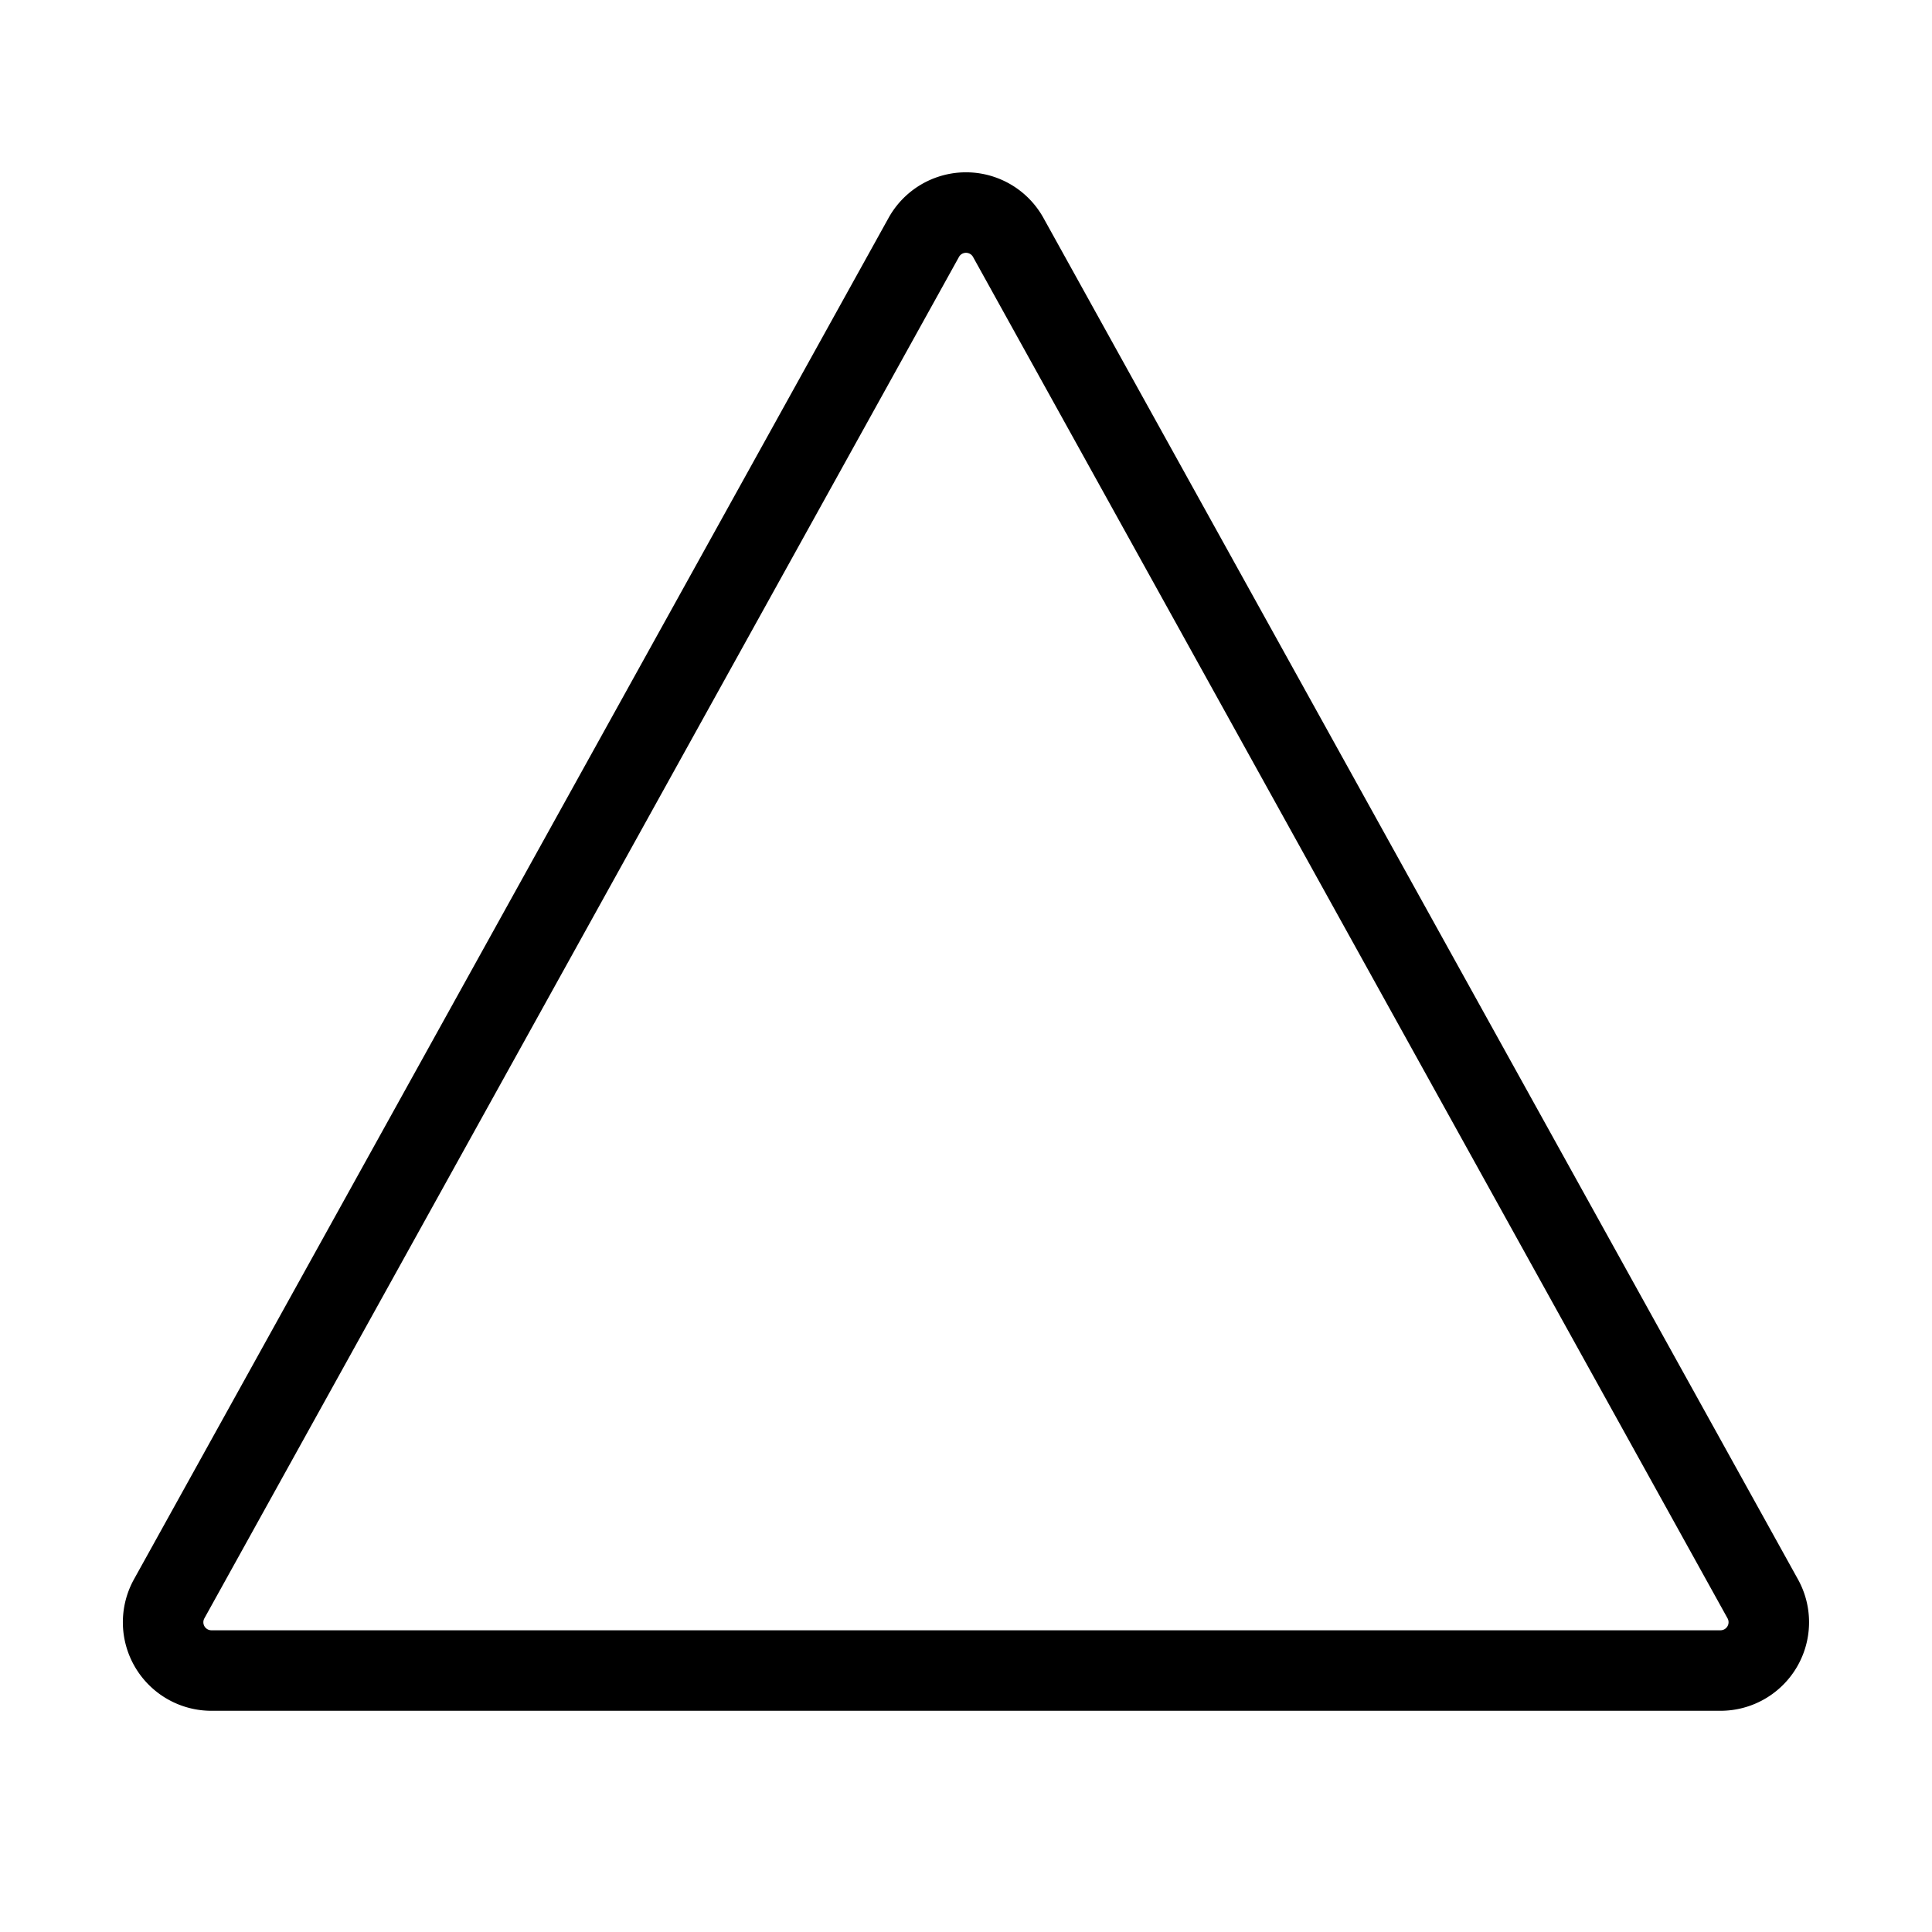 <svg width="32" height="32" fill="none" stroke="currentColor" stroke-linecap="round" stroke-linejoin="round" stroke-width="1" viewBox="0 0 24 24" xmlns="http://www.w3.org/2000/svg">
   <path d="M11.475 2.95a.6.6 0 0 1 1.05 0l9.373 16.912a.6.6 0 0 1-.524.89H2.626a.6.6 0 0 1-.525-.89L11.475 2.95Z"></path>
</svg>